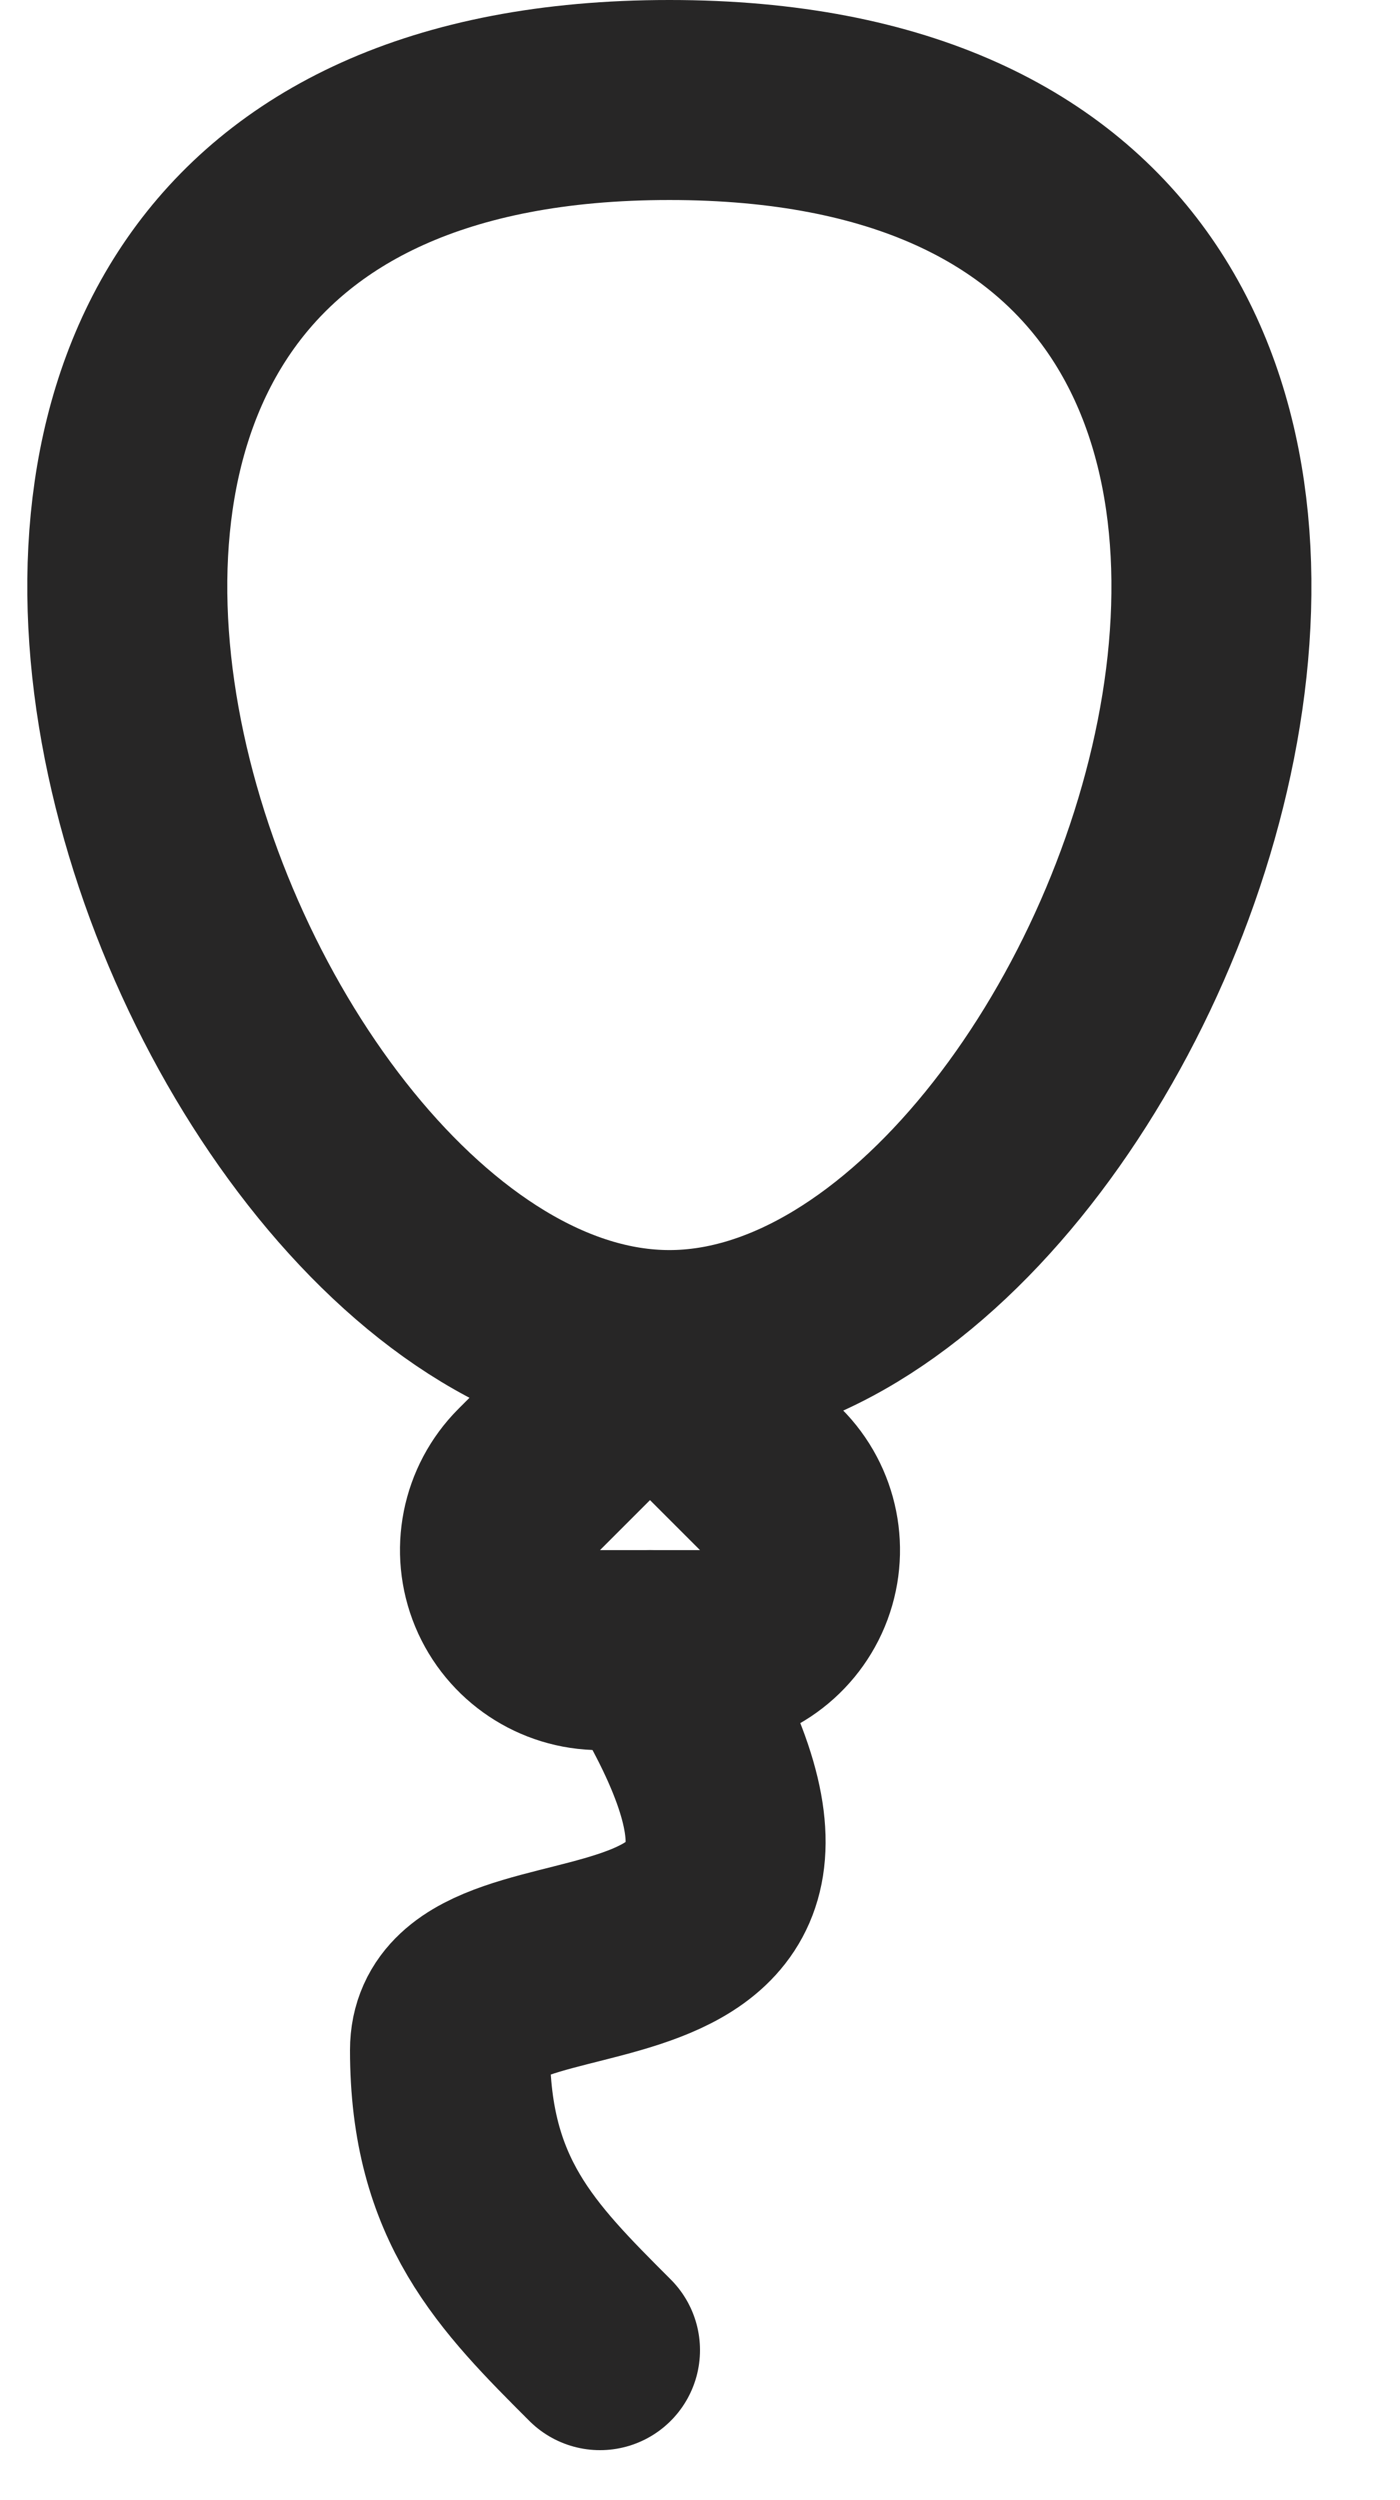 <svg width="14" height="25" viewBox="0 0 14 25" fill="none" xmlns="http://www.w3.org/2000/svg">
<path d="M6.694 13.5C11.5 13.5 16 1 6.694 1C-2.613 1 1.887 13.5 6.694 13.5Z" stroke="#272626" stroke-width="2" stroke-linecap="round" stroke-linejoin="round"/>
<path d="M6.5 16.5C9 20.5 4.5 19 4.5 20.5C4.5 22 5.167 22.667 6 23.5" stroke="#272626" stroke-width="2" stroke-linecap="round" stroke-linejoin="round"/>
<path d="M7.207 14.293C6.817 13.902 6.183 13.902 5.793 14.293L5.293 14.793C5.007 15.079 4.921 15.509 5.076 15.883C5.231 16.256 5.596 16.5 6 16.5H7C7.404 16.5 7.769 16.256 7.924 15.883C8.079 15.509 7.993 15.079 7.707 14.793L7.207 14.293Z" stroke="#272626" stroke-width="2" stroke-linecap="round" stroke-linejoin="round"/>
</svg>
